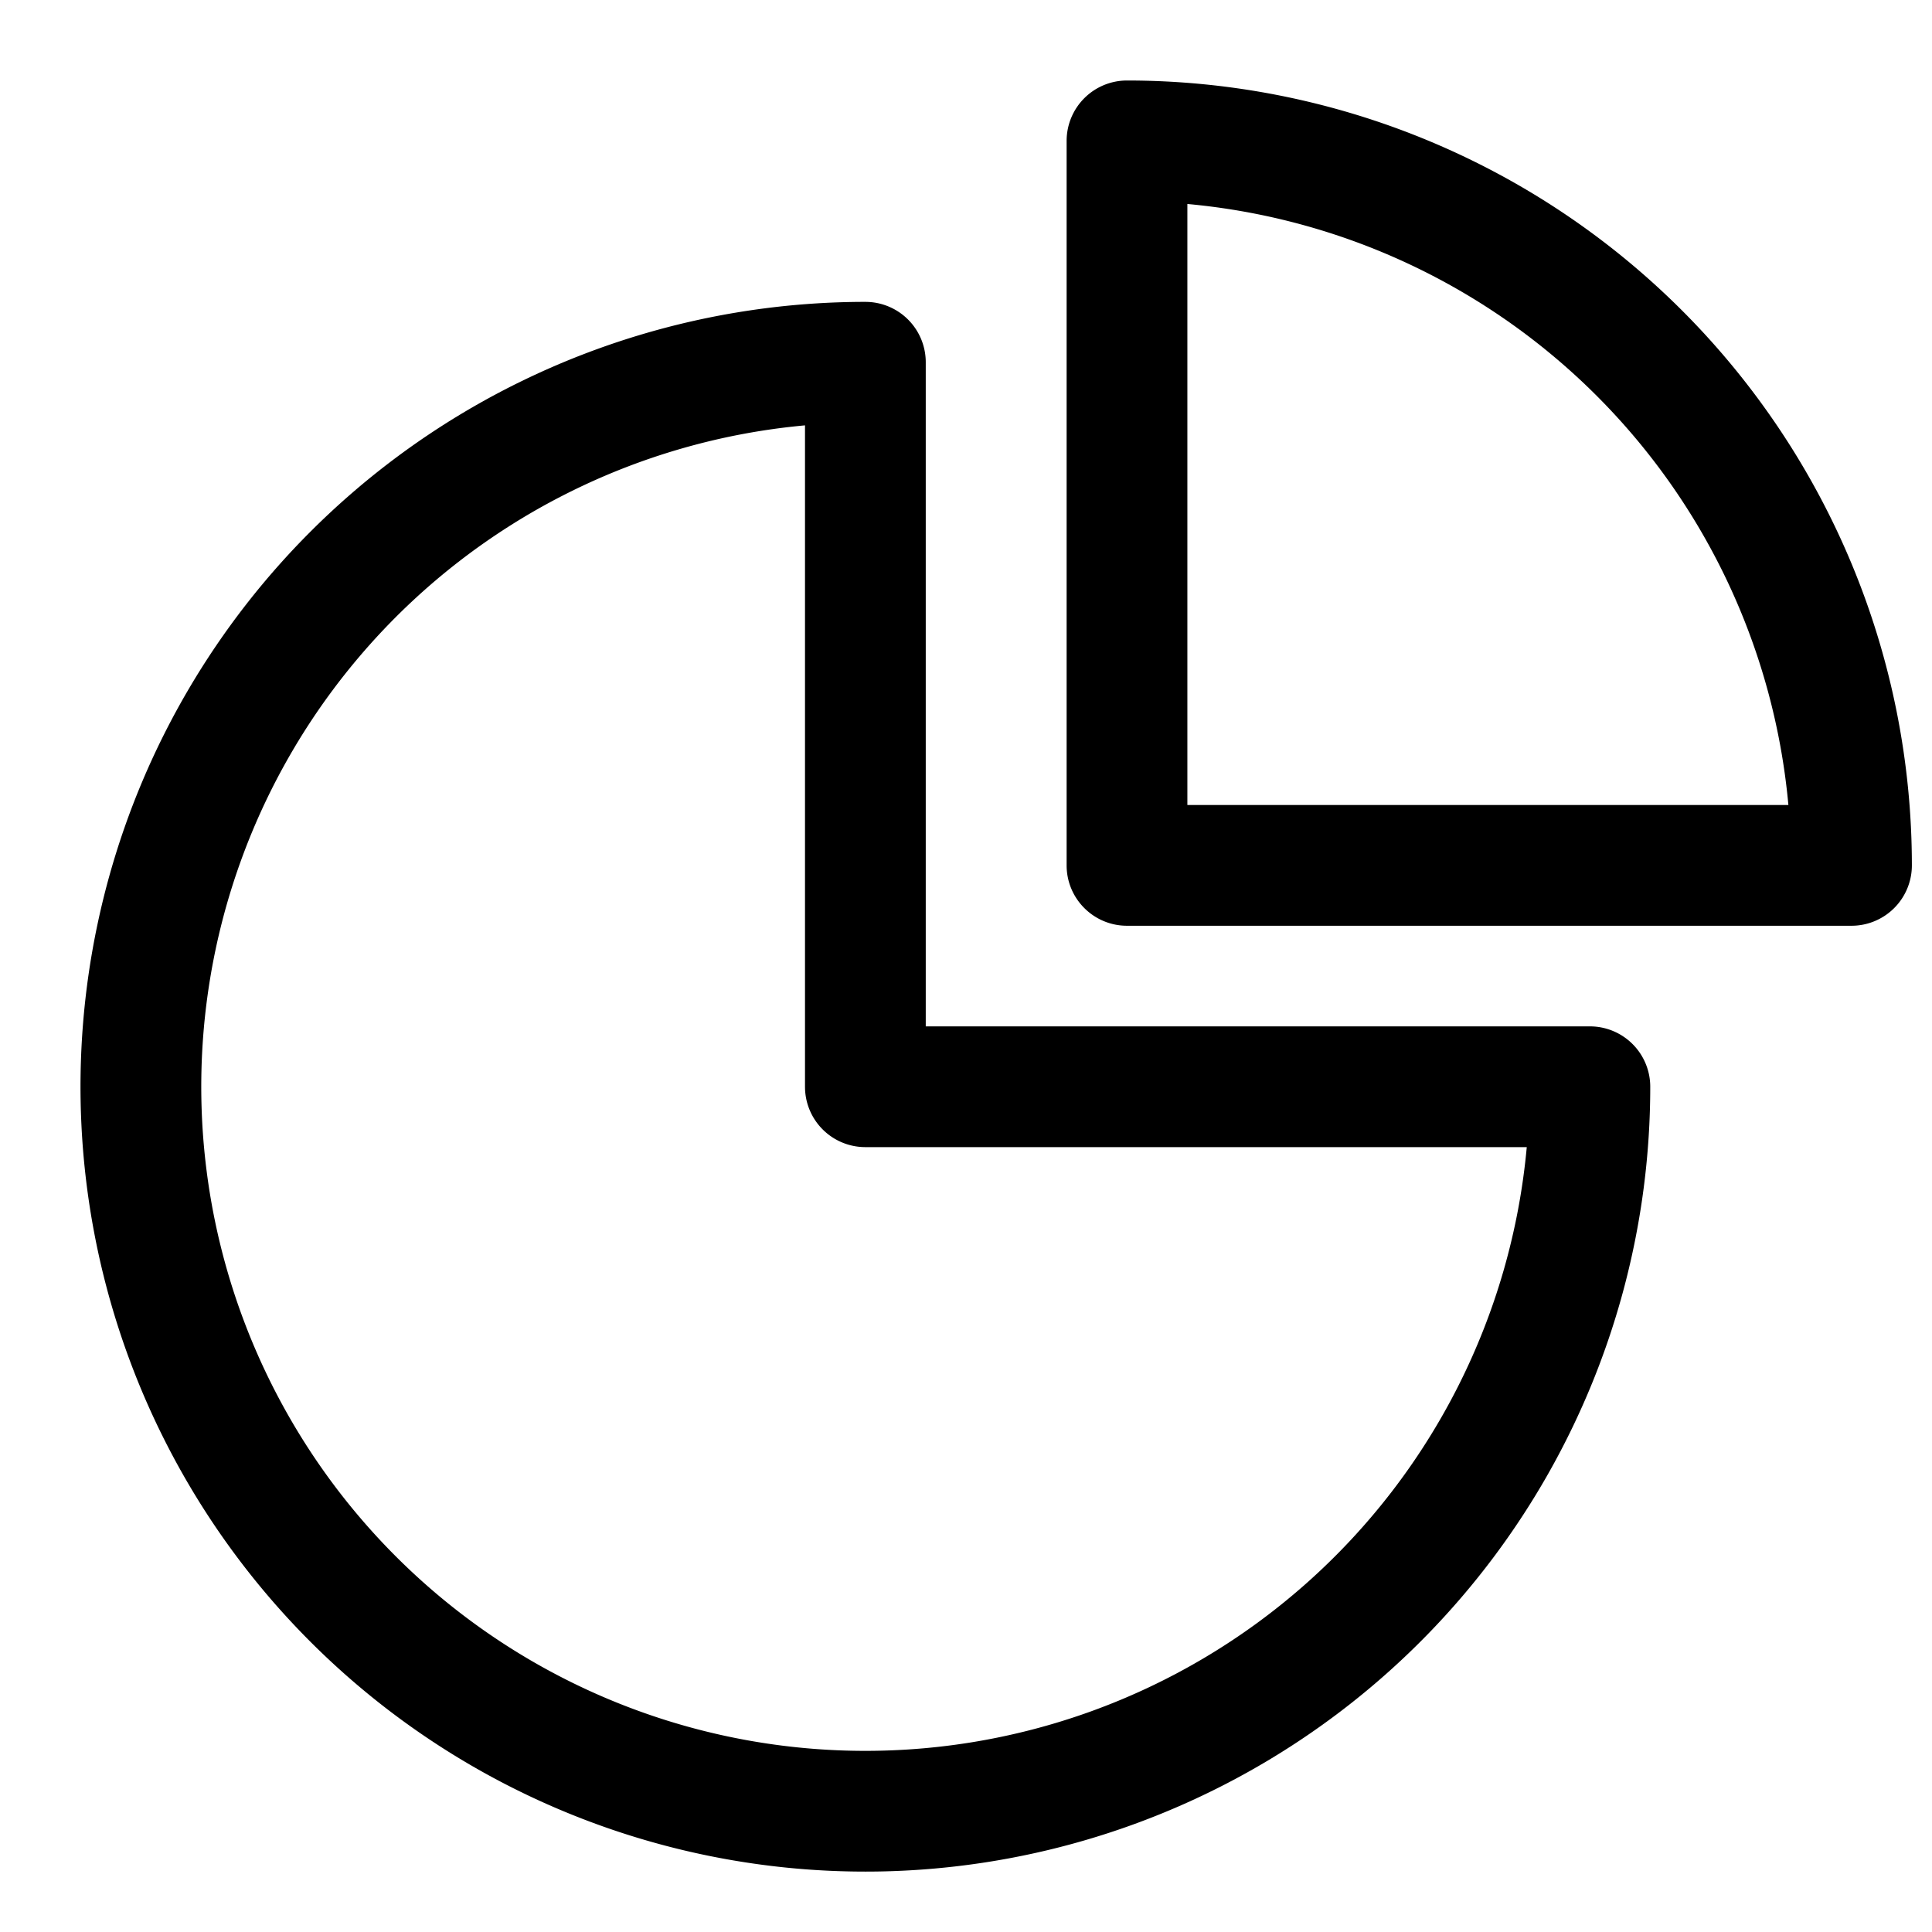 <svg viewBox="0 0 24 24" fill="currentColor">
    <path fill-rule="evenodd" d="M20.894 3.856A9.75 9.75 0 0 0 14 1a.75.75 0 0 0-.75.75v9c0 .414.336.75.75.75h9a.75.75 0 0 0 .75-.75 9.75 9.75 0 0 0-2.856-6.894ZM14.75 2.534A8.249 8.249 0 0 1 22.216 10H14.75V2.534Z" clip-rule="evenodd"/>
    <path fill-rule="evenodd" d="M5.333 5.393A9.75 9.75 0 0 1 10.75 3.75a.75.75 0 0 1 .75.75v8.25h8.25a.75.75 0 0 1 .75.75A9.75 9.75 0 1 1 5.333 5.393ZM10 5.284a8.25 8.25 0 1 0 8.966 8.966H10.75a.75.75 0 0 1-.75-.75V5.284Z" clip-rule="evenodd"/>
</svg>

